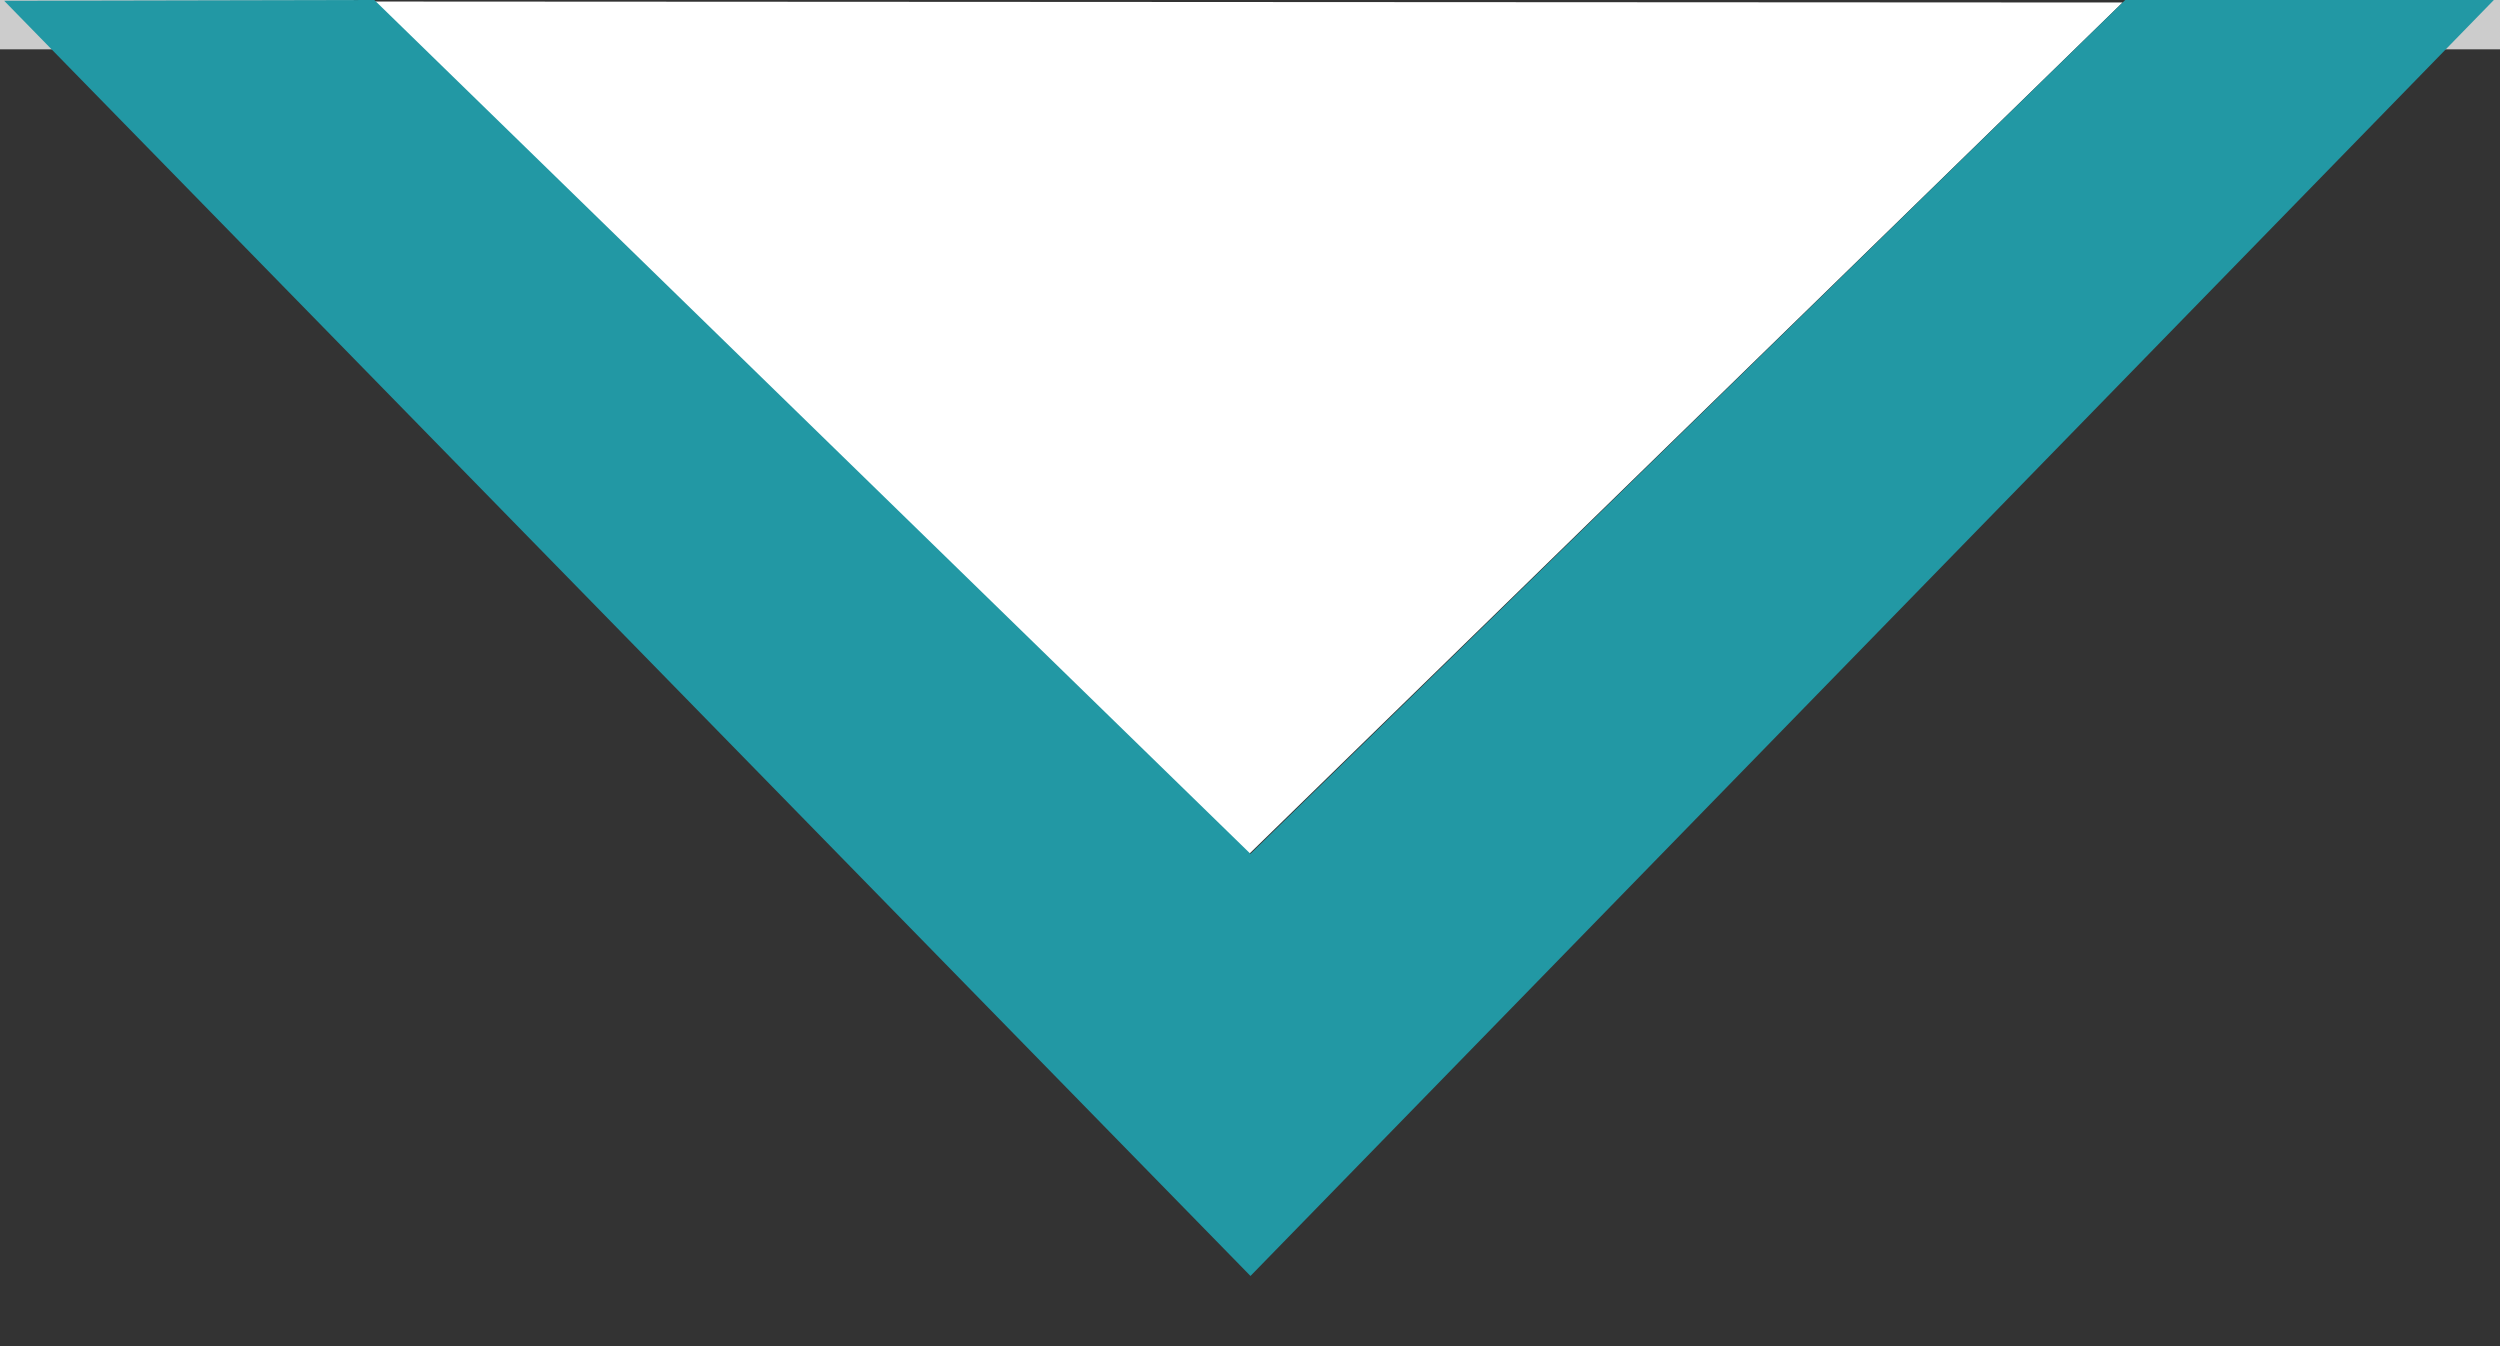 <?xml version="1.0" encoding="utf-8"?>
<!-- Generator: Adobe Illustrator 18.1.1, SVG Export Plug-In . SVG Version: 6.00 Build 0)  -->
<!DOCTYPE svg PUBLIC "-//W3C//DTD SVG 1.1//EN" "http://www.w3.org/Graphics/SVG/1.1/DTD/svg11.dtd">
<svg version="1.1" id="Layer_1" xmlns="http://www.w3.org/2000/svg" xmlns:xlink="http://www.w3.org/1999/xlink" x="0px" y="0px"
	 viewBox="0 0 26 14" style="enable-background:new 0 0 26 14;" xml:space="preserve">
<rect x="0" y="0" width="26" height="14" fill="#333333" stroke="none"/>
<g>
	<g>
		<polygon style="fill:#FFFFFF;" points="12.99,8.882 3.882,0.016 22.075,0.026 		"/>
	</g>
	<g>
		<g>
			<rect x="0" style="fill:#CCCCCC;" width="3.679" height="0.513"/>
		</g>
		<g>
			<rect x="22.759" style="fill:#CCCCCC;" width="3.241" height="0.513"/>
		</g>
		<polygon style="fill:#2298A4;" points="0.043,0.008 13.005,13.27 25.936,0 22.102,0 13.005,8.88 3.893,0 		"/>
	</g>
</g>
</svg>
